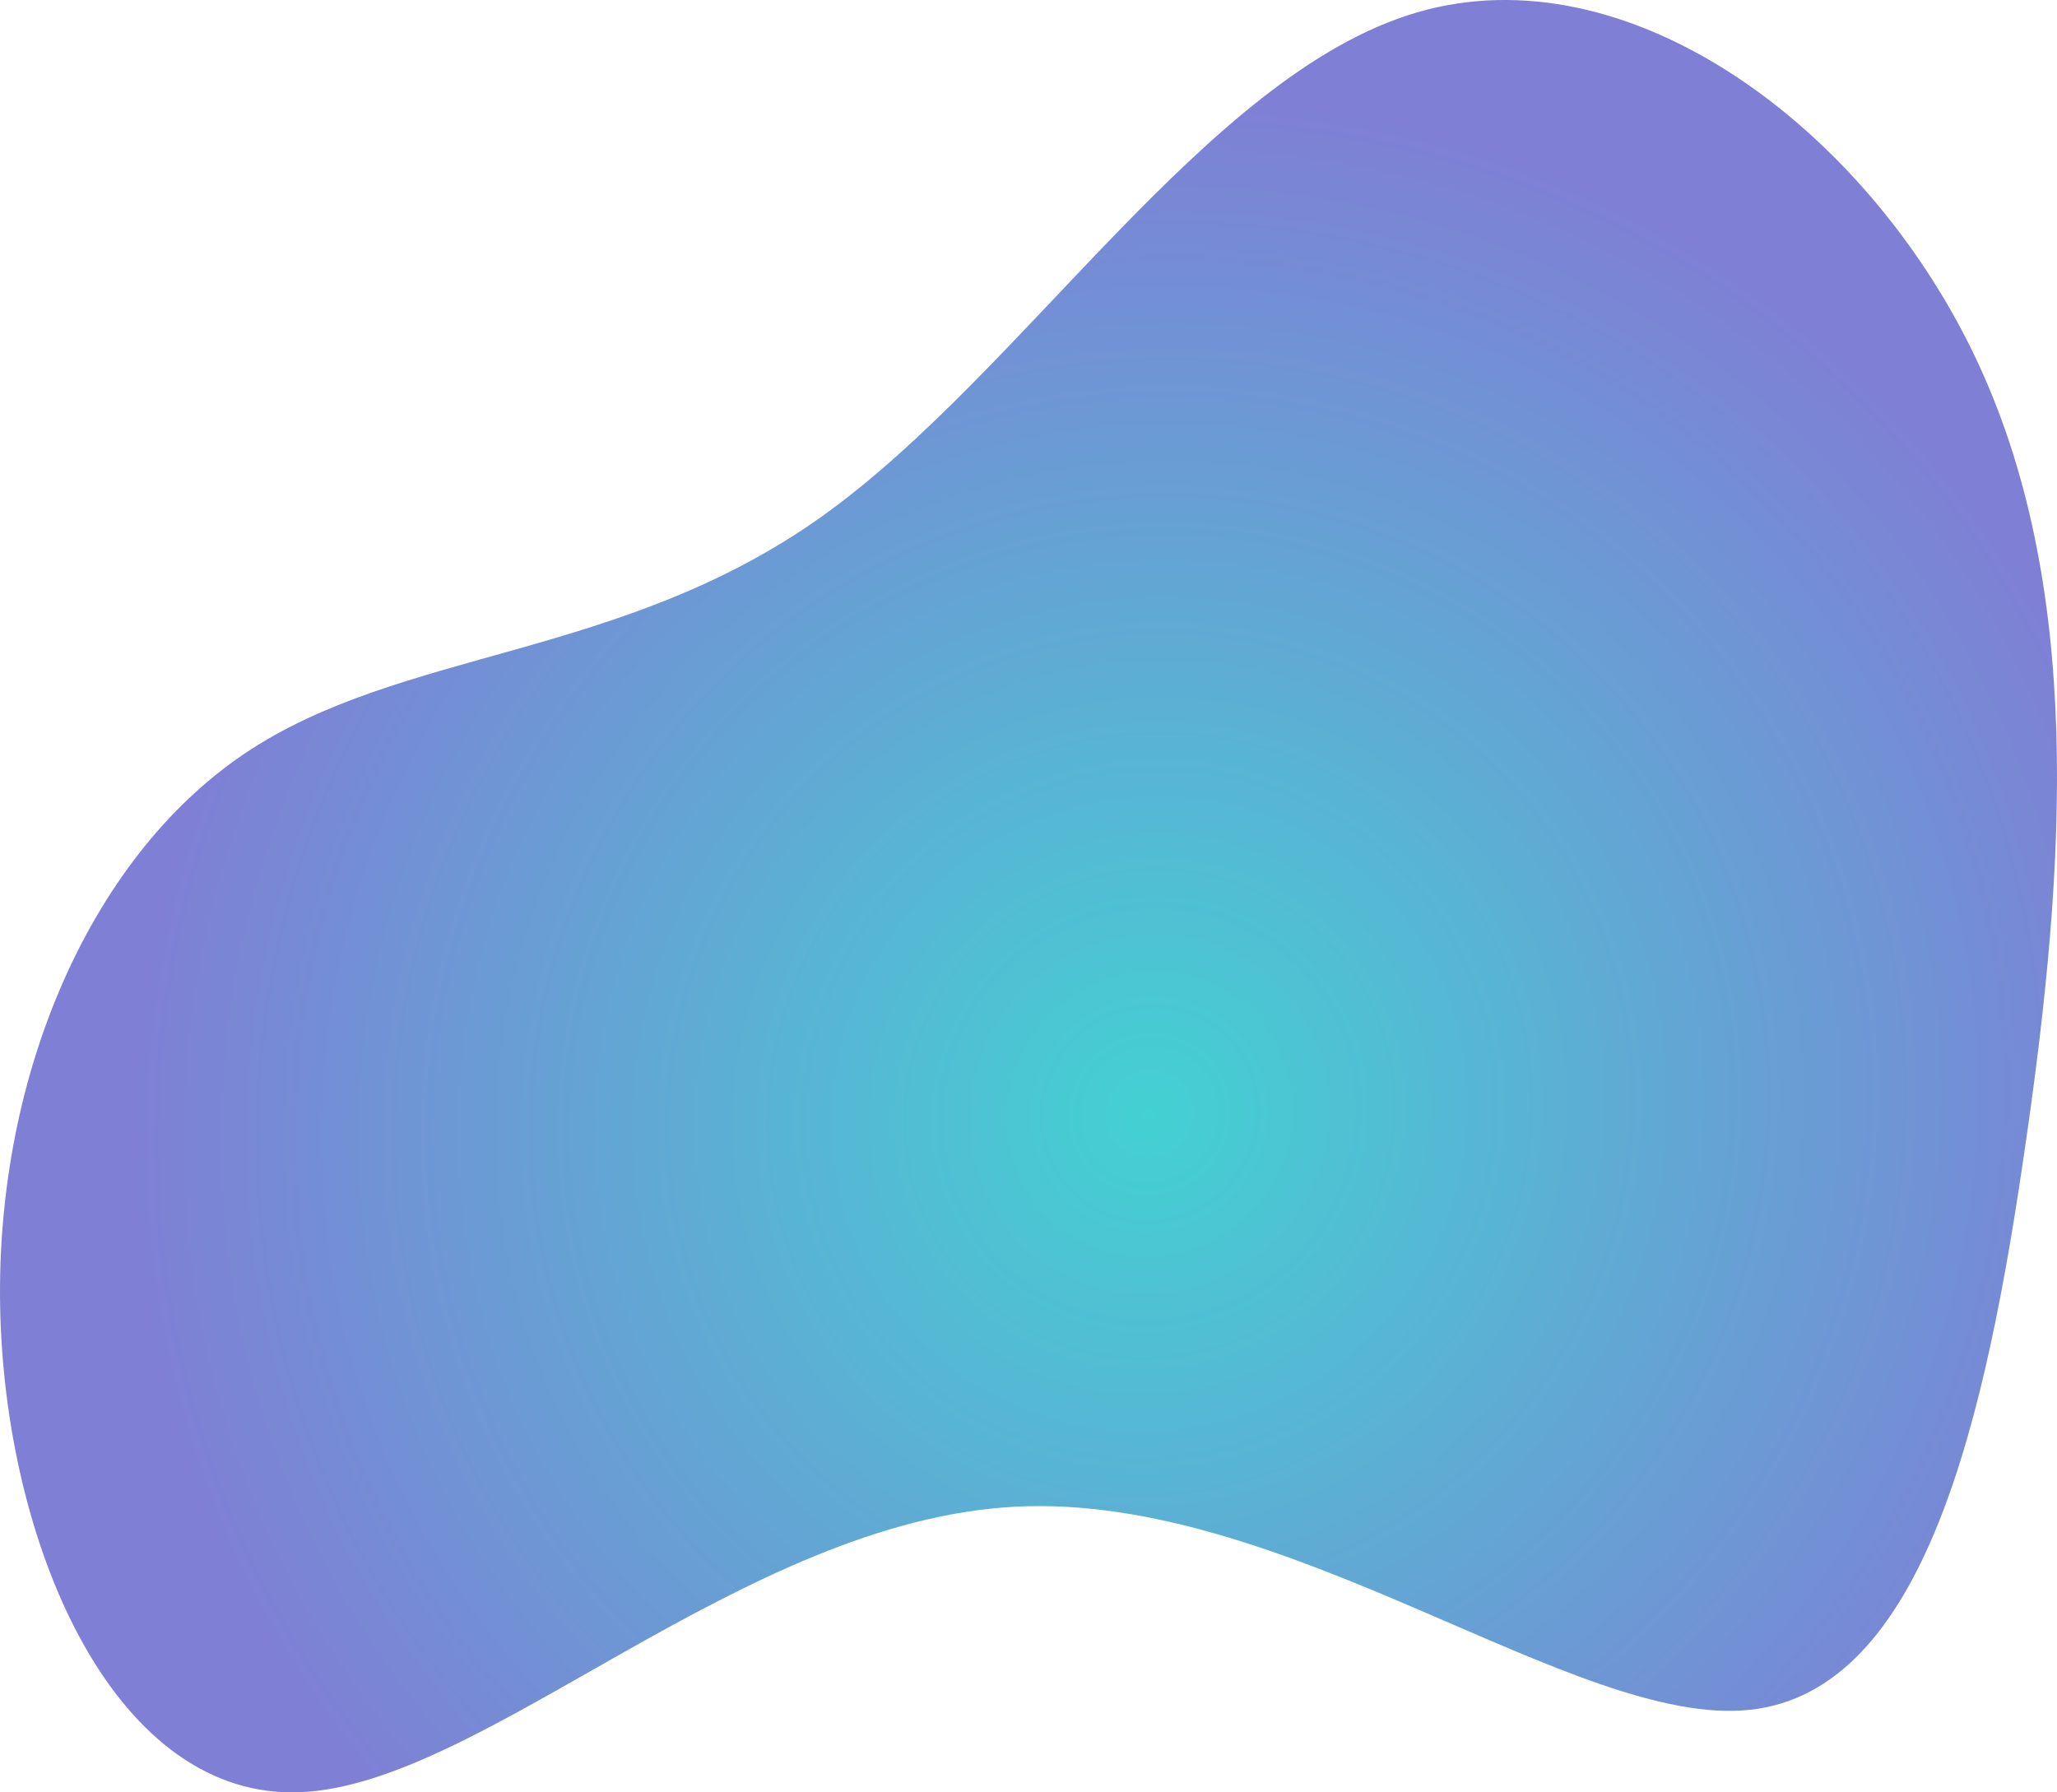 <svg xmlns="http://www.w3.org/2000/svg" xmlns:xlink="http://www.w3.org/1999/xlink" viewBox="0 0 470.5 409.99"><defs><style>.cls-1{fill:url(#radial-gradient);}</style><radialGradient id="radial-gradient" cx="218.45" cy="139.56" r="230.82" gradientTransform="matrix(0.75, -0.7, -0.68, -0.73, 193.99, 509.62)" gradientUnits="userSpaceOnUse"><stop offset="0" stop-color="#43d1d3"/><stop offset="1" stop-color="#7f7fd5"/></radialGradient></defs><g id="Layer_2" data-name="Layer 2"><g id="Layer_1-2" data-name="Layer 1"><path class="cls-1" d="M463.35,261.36c9.18-63.33,13.38-127.74-11.76-180.12s-79.3-92.48-127.48-78.4S234.06,85.28,188,118.12s-96.24,30.1-132.12,54.3S-1.65,247.74.1,301.5,26.8,411.79,68.82,409.94s101.1-62.08,163.42-65.3,128.05,50.72,168,46.46S454.24,324.76,463.35,261.36Z"/></g></g></svg>
